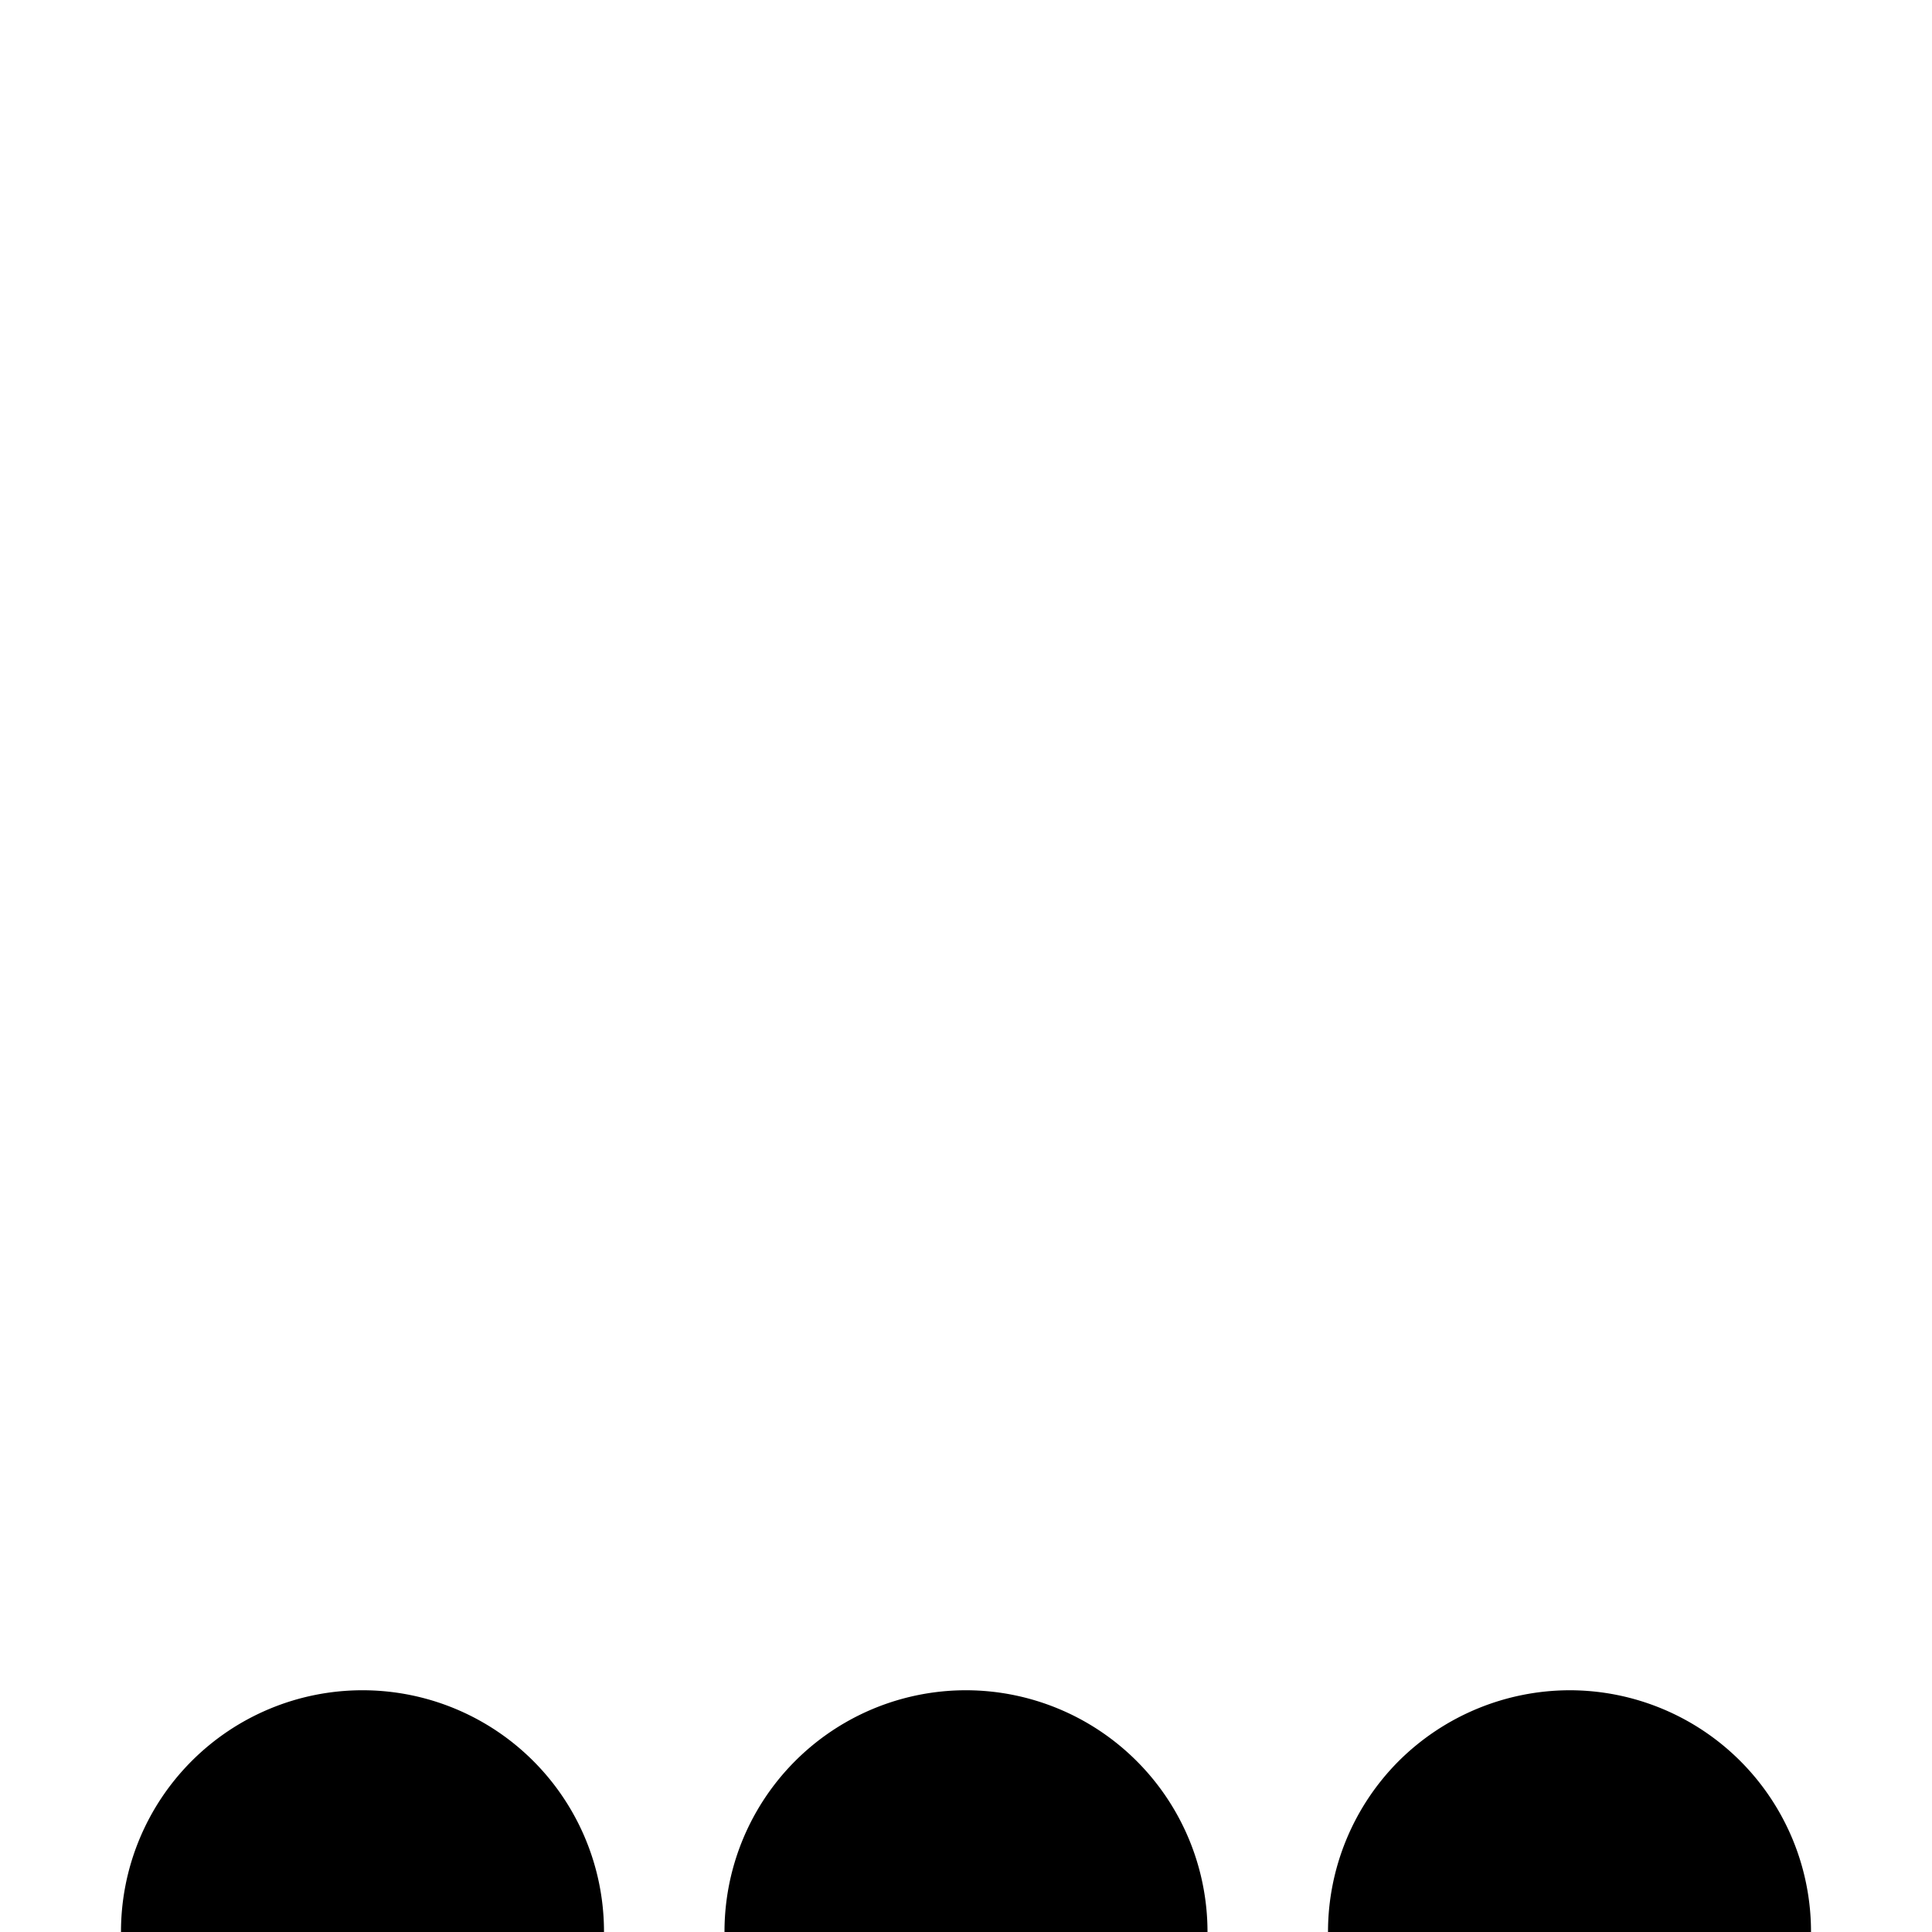 <svg xmlns="http://www.w3.org/2000/svg" width="32" height="32"><path d="M5.996 27.996A4 4 0 0 0 2.004 32h8a3.999 3.999 0 0 0-4-4.004Zm20.008 0a4.022 4.022 0 0 0-2.836 1.172A4.006 4.006 0 0 0 21.996 32h8a4 4 0 0 0-3.992-4.004Zm-10.004 0A3.999 3.999 0 0 0 12 32h8a4.004 4.004 0 0 0-4-4.004Zm0 0" style="stroke:none;fill-rule:nonzero;fill:#000;fill-opacity:1"/></svg>
